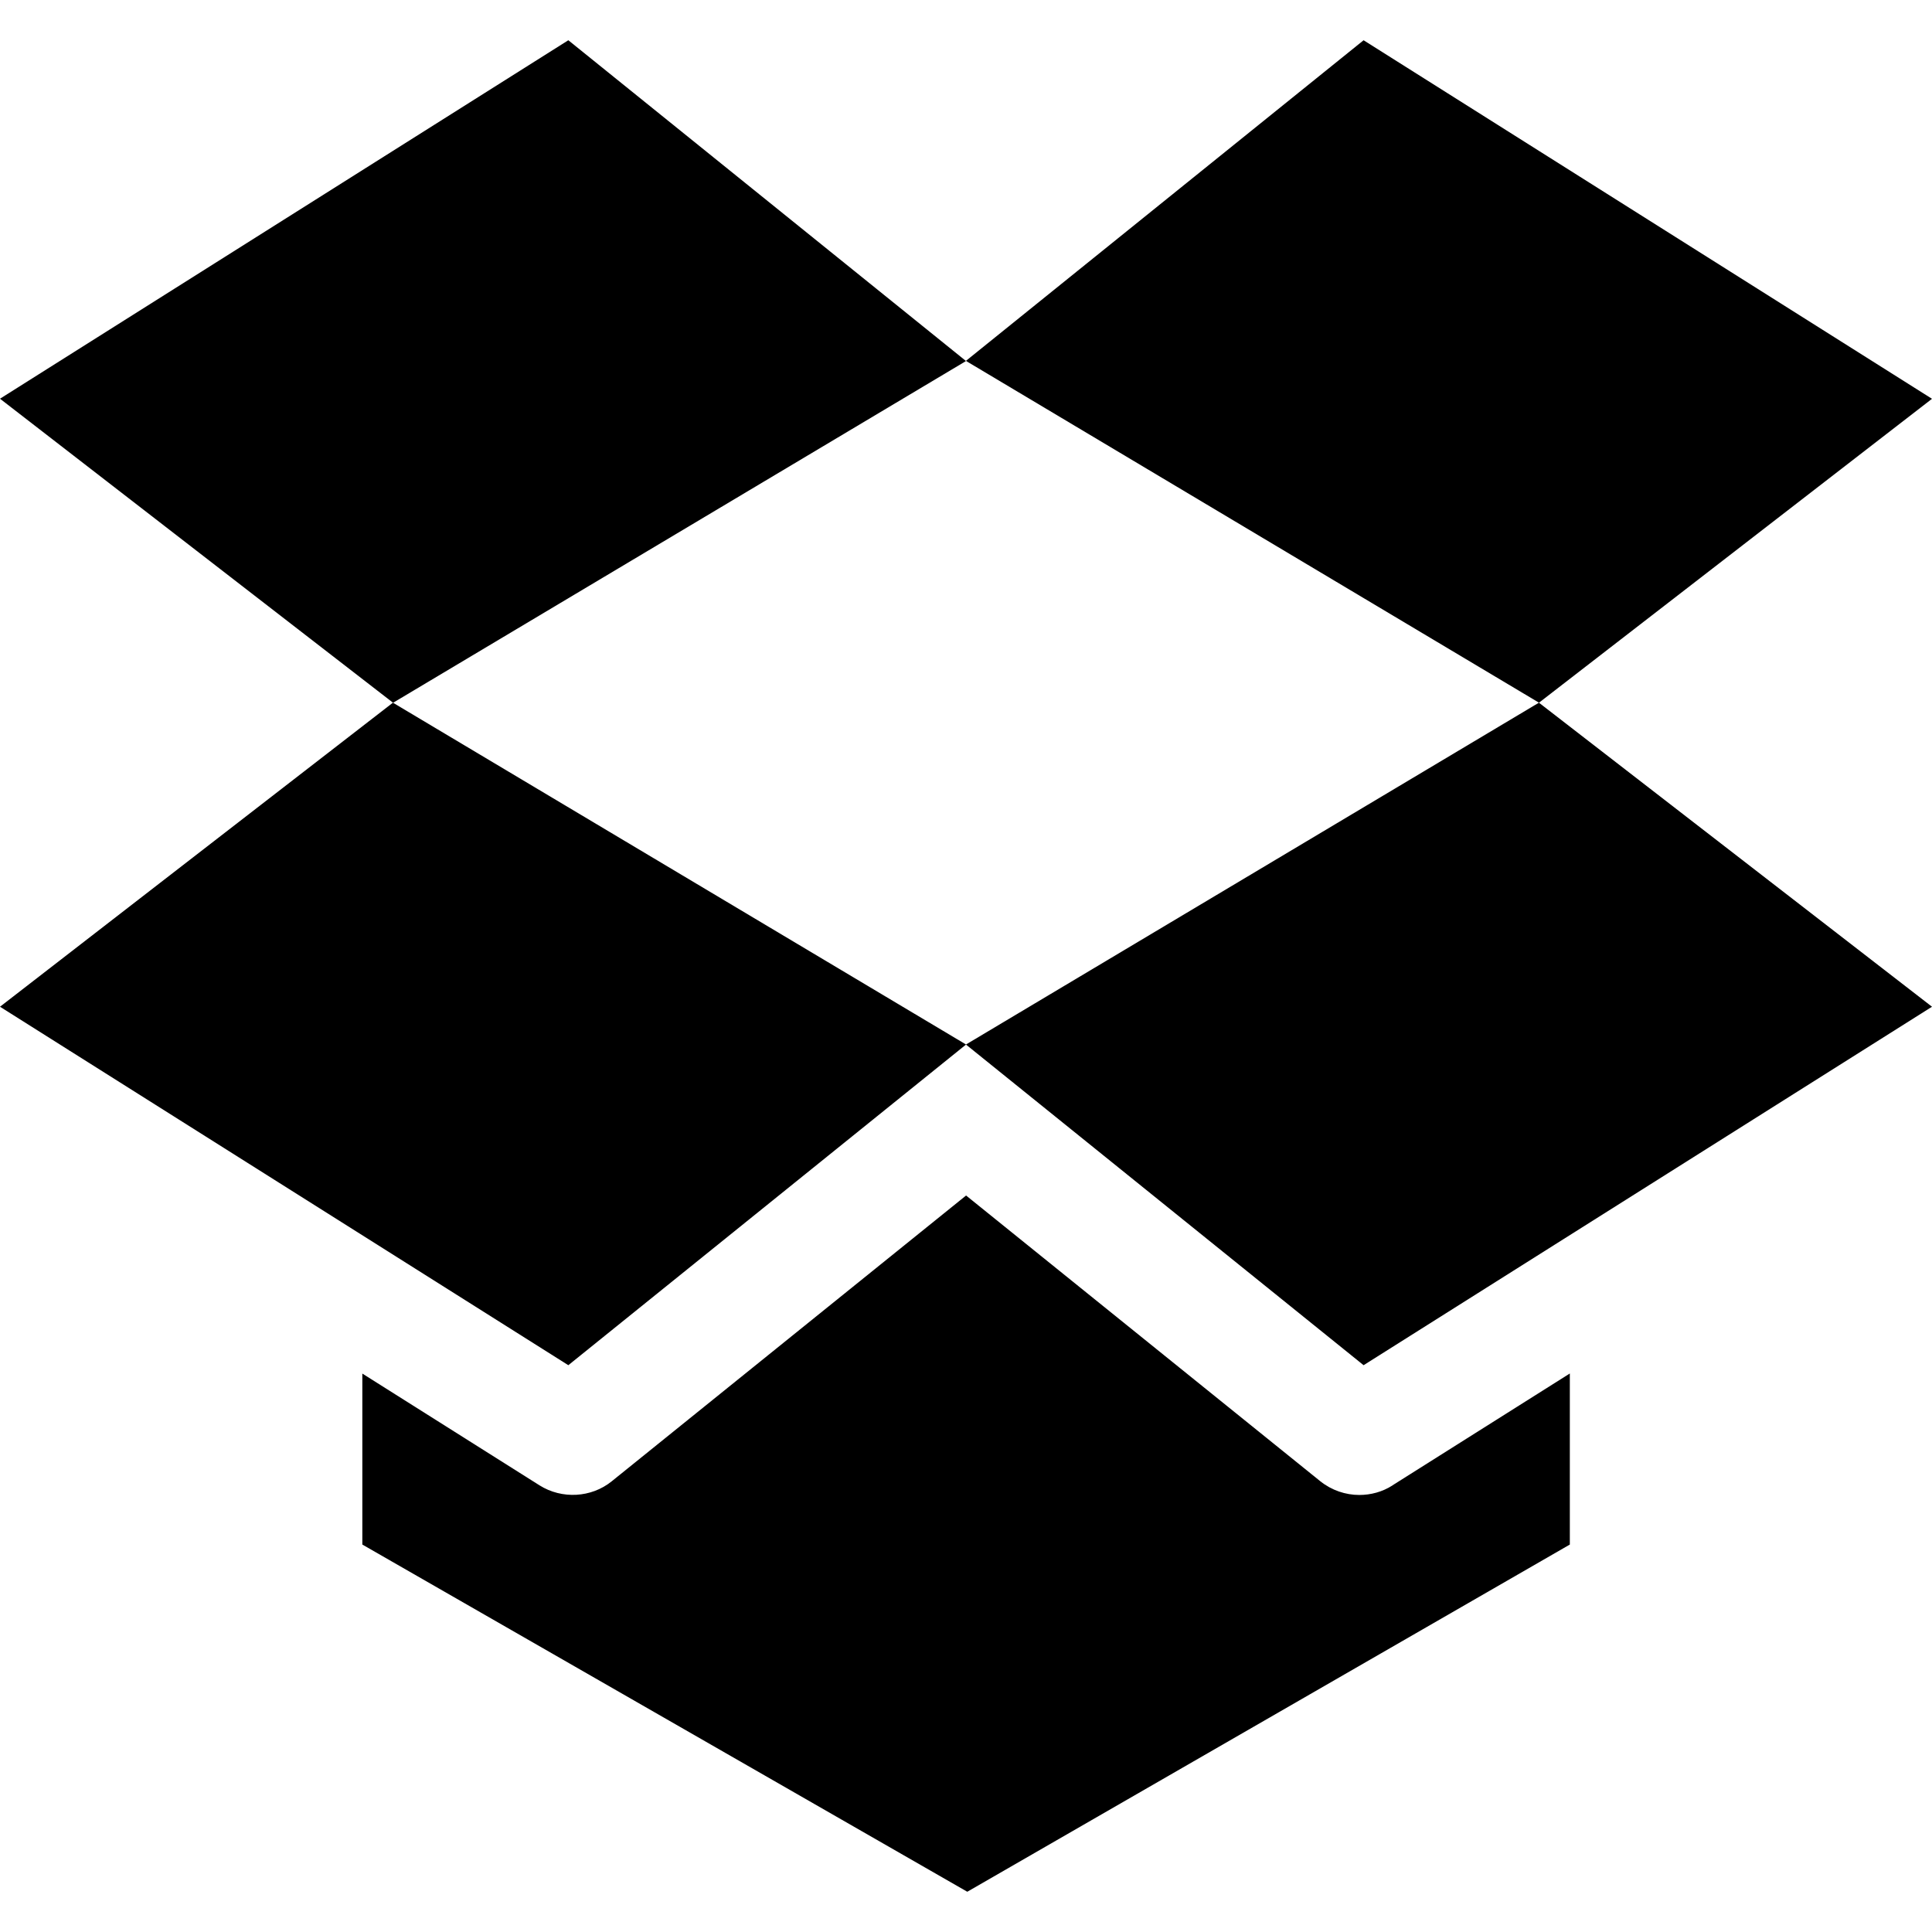 <svg id="Bold" enable-background="new 0 0 24 24" height="512" viewBox="0 0 24 24" width="512" xmlns="http://www.w3.org/2000/svg"><path d="m11.999 4.483 7.119 4.246 4.882-3.775-7.061-4.454z"/><path d="m12 4.485-4.94-3.985-7.06 4.453 4.883 3.777z"/><path d="m12 12.976 4.939 3.983 7.061-4.453-4.883-3.777-7.117 4.246-7.119-4.246-4.881 3.777 7.06 4.453z"/><path d="m19.501 19.187v-2.125l-2.204 1.39v.001c-.125.08-.269.118-.411.118-.172 0-.343-.058-.483-.169l-4.402-3.551-4.403 3.551c-.253.204-.618.224-.895.05l-2.202-1.389v2.124l7.515 4.313z"/></svg>